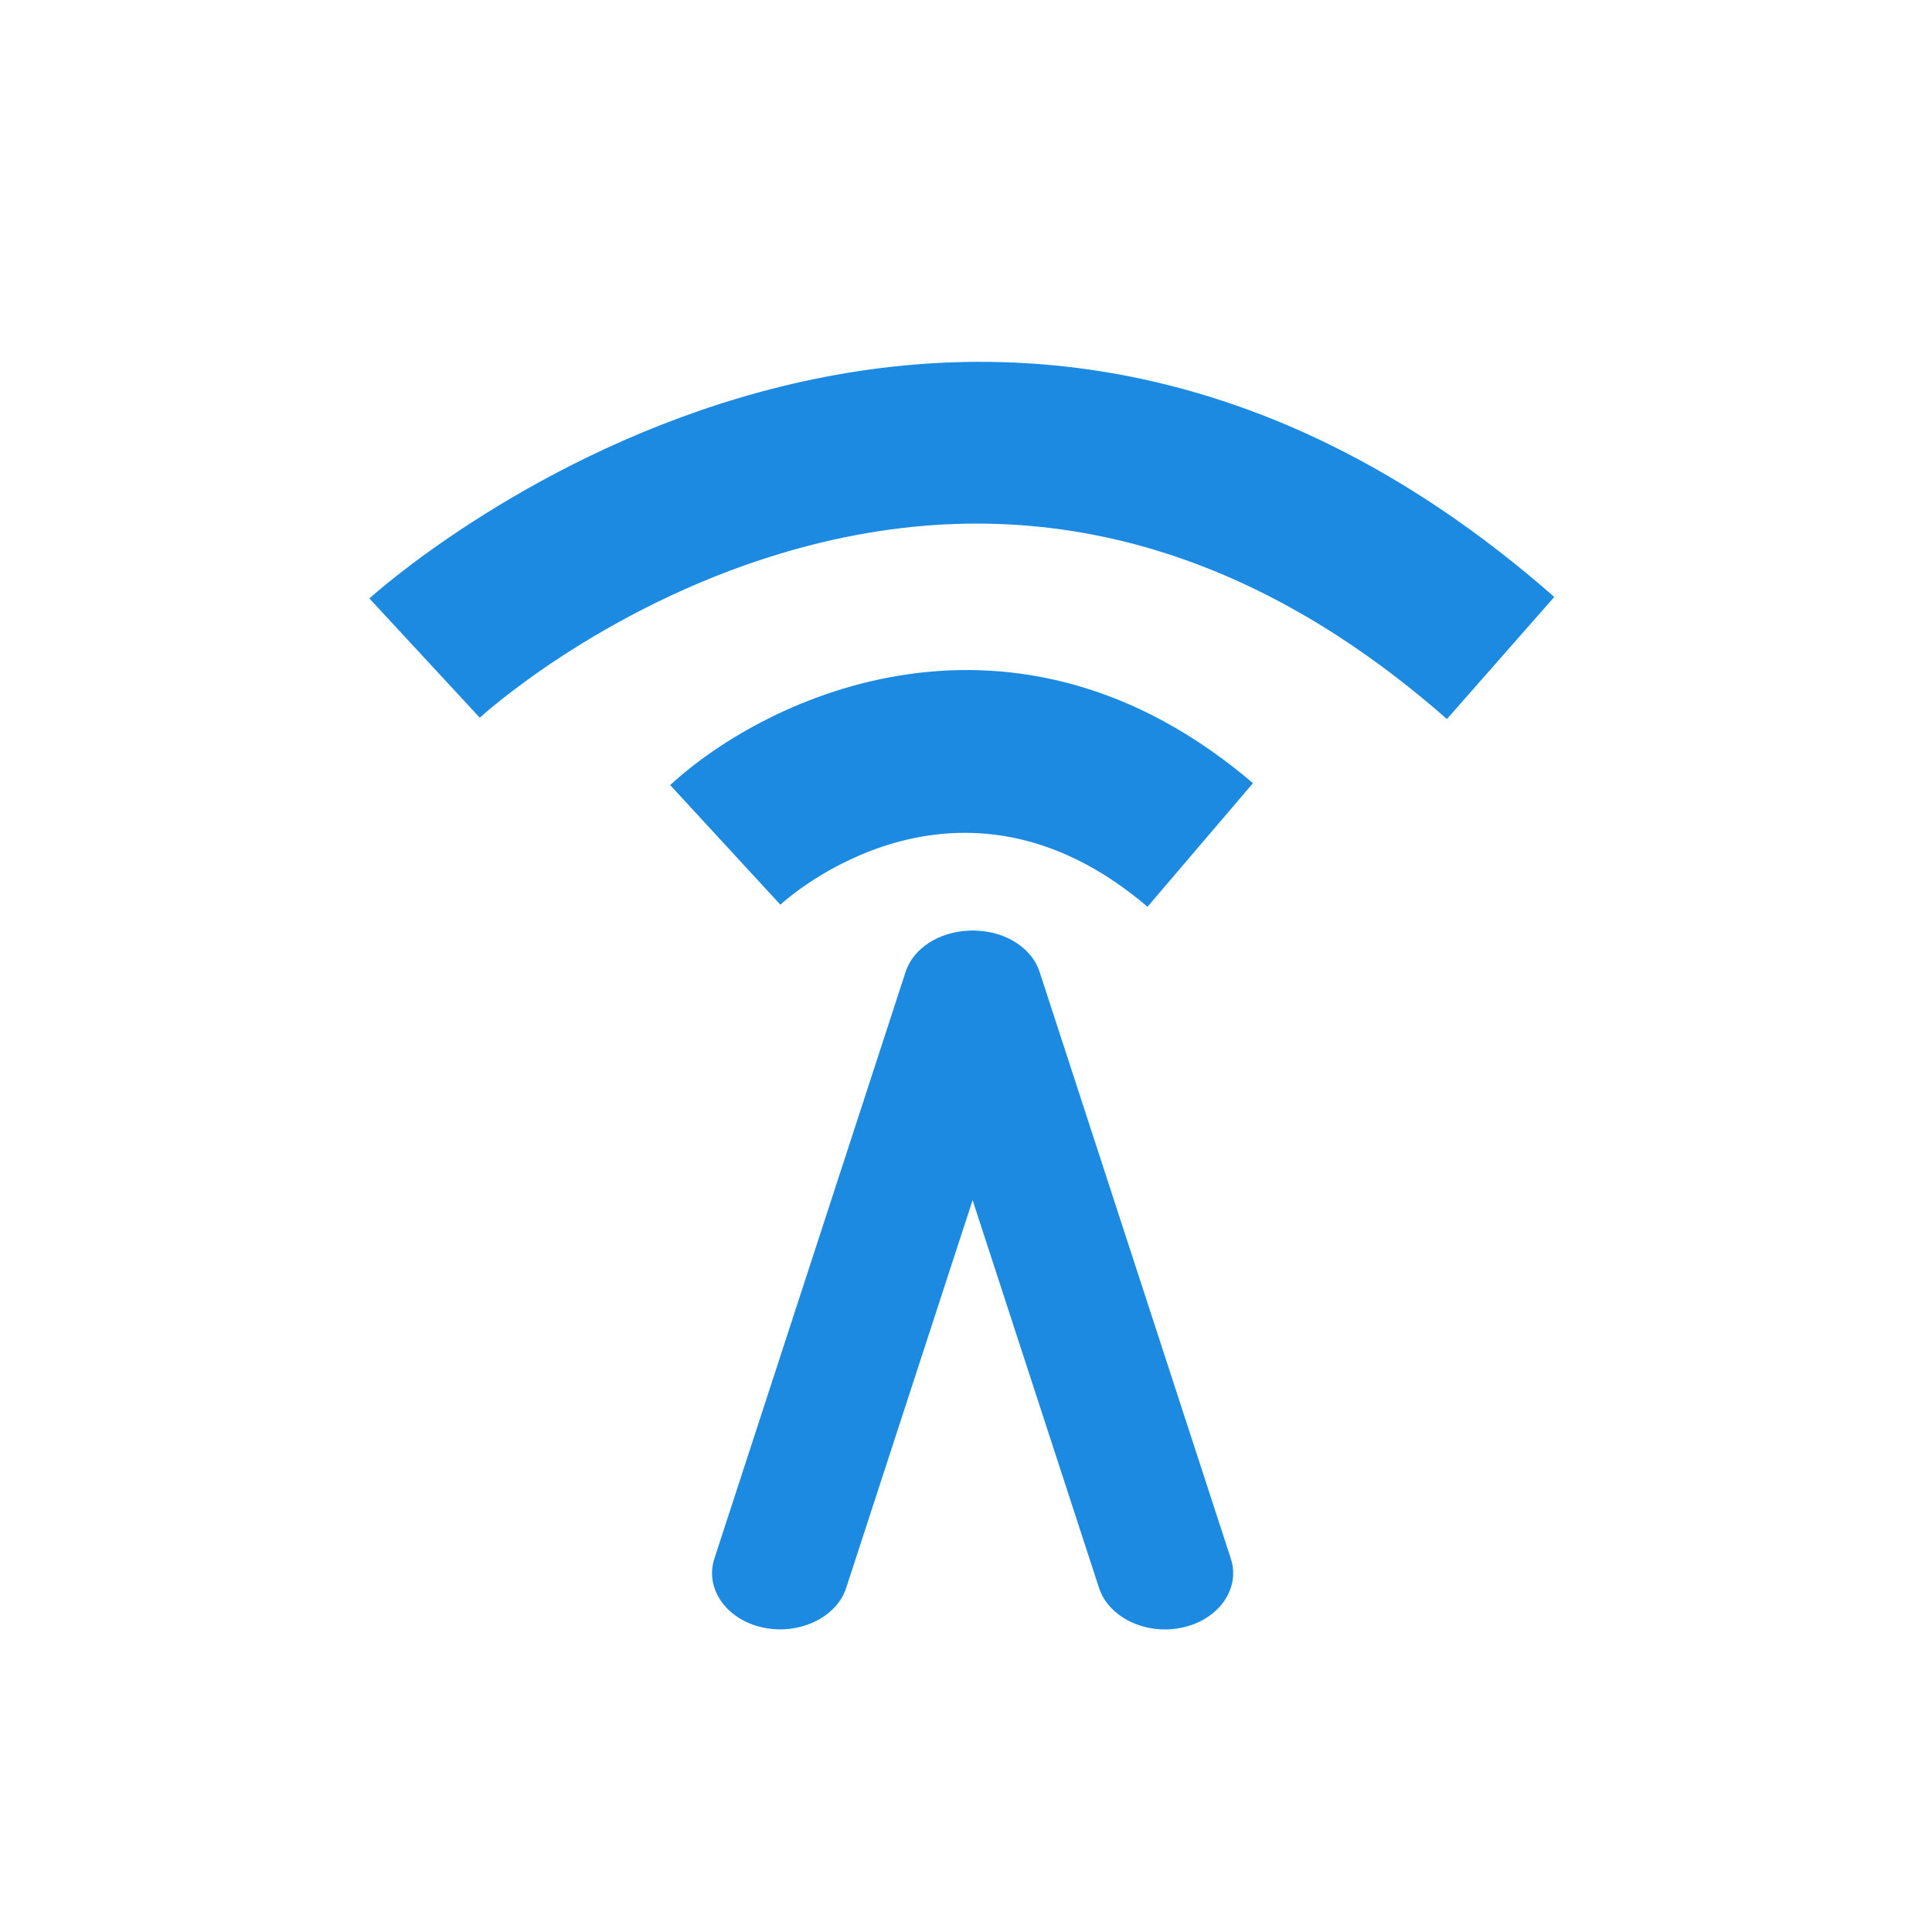 <?xml version="1.0" standalone="no"?><!DOCTYPE svg PUBLIC "-//W3C//DTD SVG 1.1//EN" "http://www.w3.org/Graphics/SVG/1.1/DTD/svg11.dtd"><svg t="1524535614974" class="icon" style="" viewBox="0 0 1024 1024" version="1.1" xmlns="http://www.w3.org/2000/svg" p-id="3751" xmlns:xlink="http://www.w3.org/1999/xlink" width="200" height="200"><defs><style type="text/css"></style></defs><path d="M551 515.1c-4.1-12.6-17.7-21.1-32.8-21.8-0.9-0.1-1.8-0.1-2.7-0.1-0.9 0-1.8 0-2.7 0.1-15.1 0.8-28.7 9.2-32.8 21.8L378.6 826.2c-5.1 15.8 6.4 32.2 25.6 36.4 19.2 4.2 39.2-5.2 44.3-21l67-205.5 67 205.5c5.1 15.8 25.1 25.3 44.3 21 19.2-4.2 30.7-20.6 25.6-36.4L551 515.1zM355.2 416.1l58.4 63.4c3.8-3.5 94.1-84.6 194.6 1.1l55.9-65.5c-126.4-107.9-257.3-46.5-308.9 1z" fill="#1B8AE0" p-id="3752"></path><path d="M195.8 317.2l58.5 63.2c0.6-0.6 63.3-57.9 158.7-86.8 125.5-38 244.5-8.6 353.9 87.5l56.9-64.7c-318-279.4-624.9-2.1-628 0.8z" fill="#1B8AE0" p-id="3753"></path></svg>